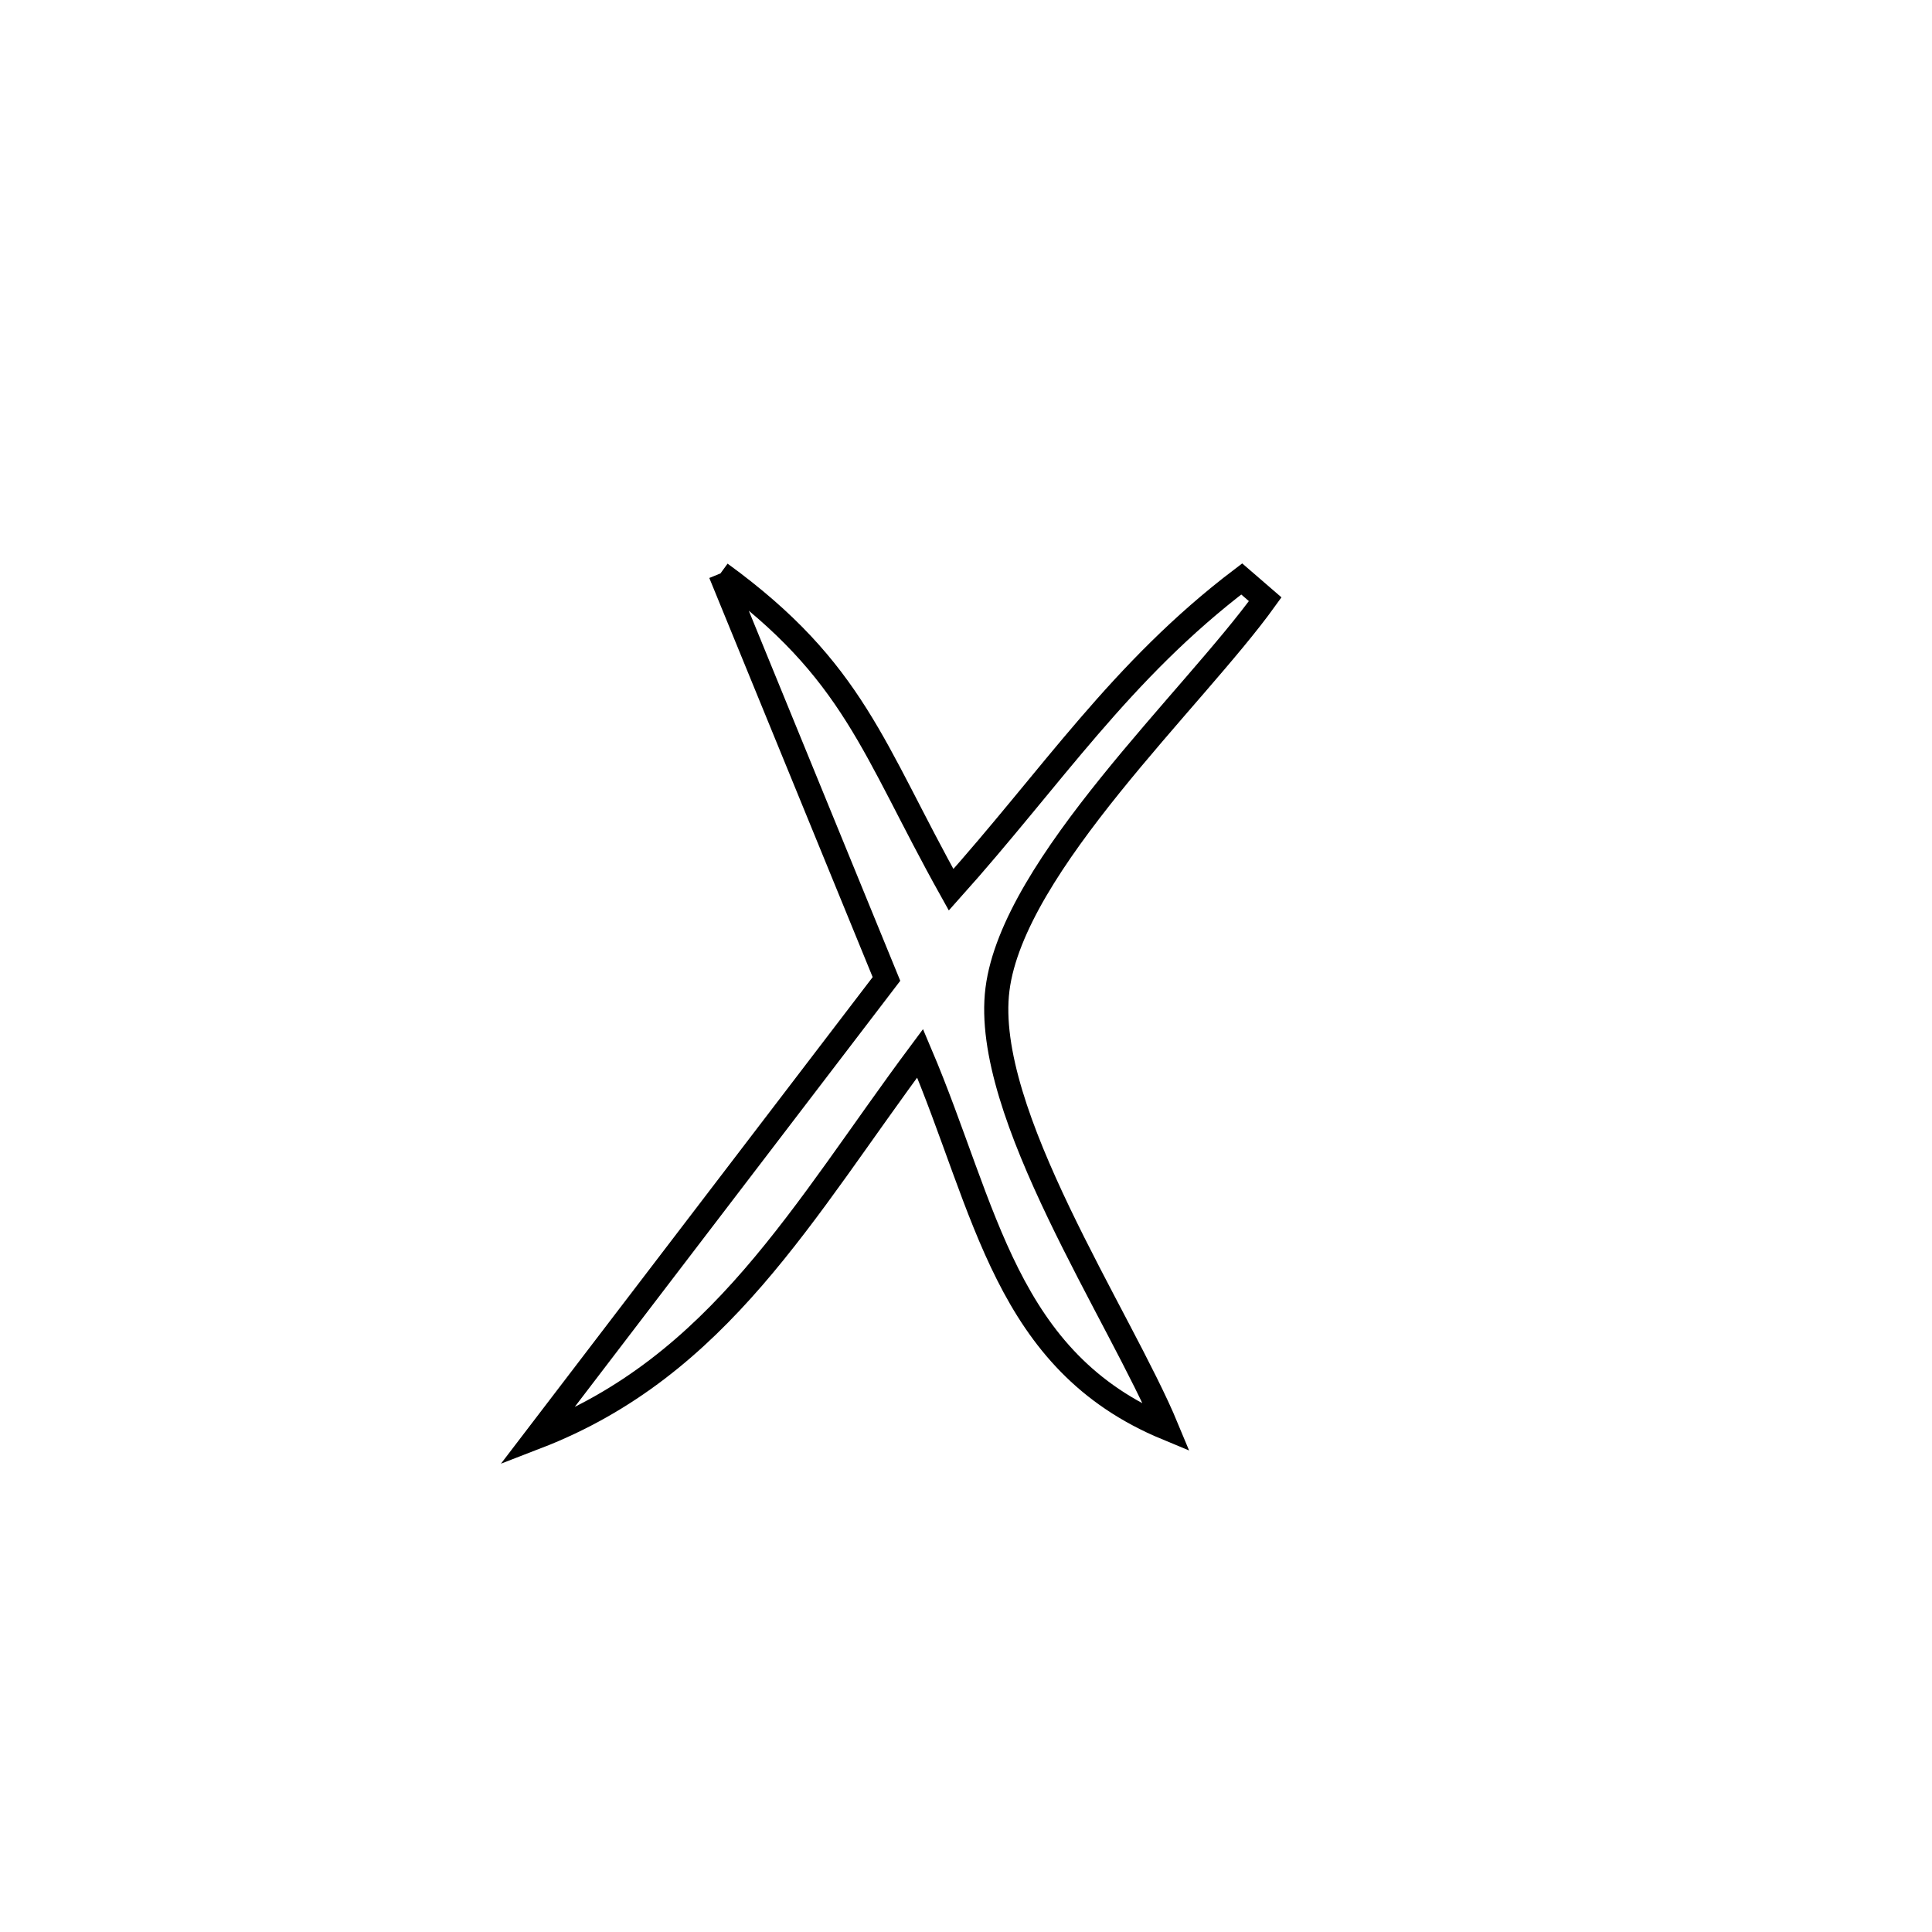 <svg xmlns="http://www.w3.org/2000/svg" viewBox="0.0 0.0 24.0 24.0" height="200px" width="200px"><path fill="none" stroke="black" stroke-width=".3" stroke-opacity="1.0"  filling="0" d="M8.95 7.123 L8.95 7.123 C10.615 8.334 10.838 9.303 11.815 11.053 L11.815 11.053 C13.067 9.655 13.921 8.333 15.425 7.192 L15.425 7.192 C15.522 7.276 15.62 7.36 15.717 7.444 L15.717 7.444 C14.828 8.681 12.587 10.744 12.391 12.289 C12.197 13.82 13.918 16.352 14.494 17.741 L14.494 17.741 C12.485 16.908 12.257 15.031 11.43 13.084 L11.43 13.084 C9.981 15.03 8.94 16.973 6.665 17.851 L6.665 17.851 C8.114 15.955 9.563 14.058 11.012 12.161 L11.012 12.161 C10.325 10.482 9.637 8.802 8.95 7.123 L8.95 7.123"></path></svg>